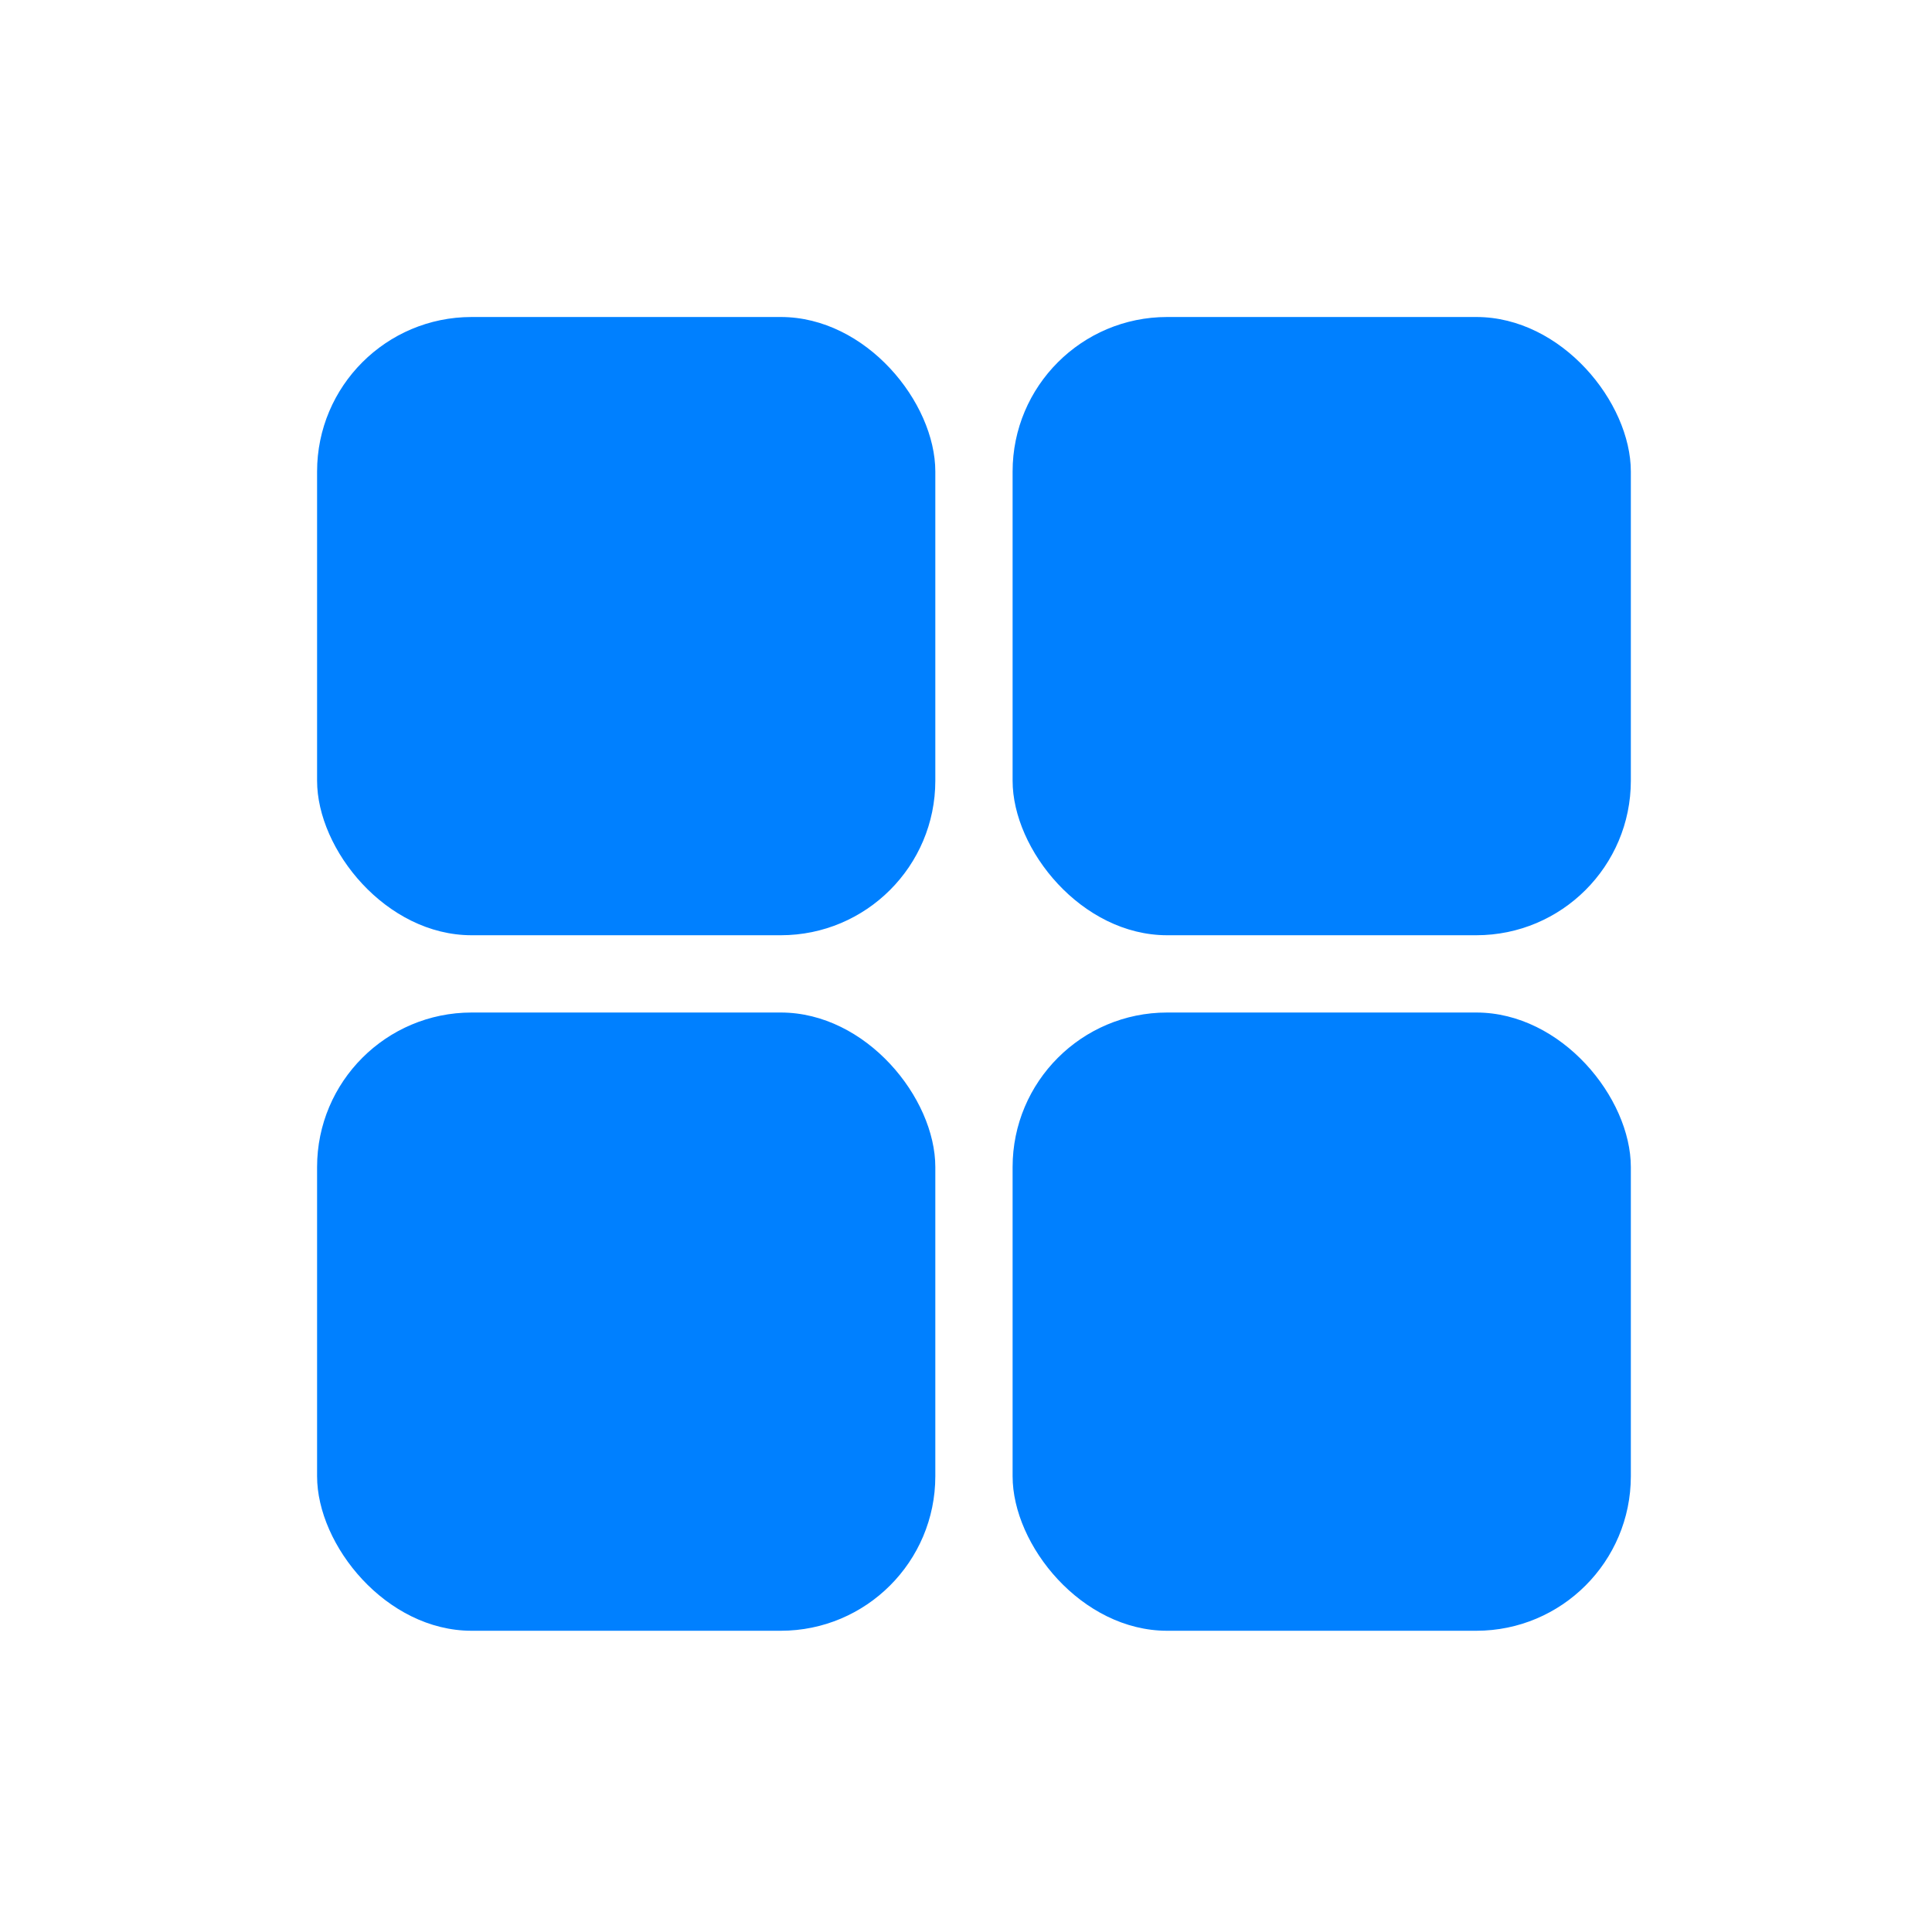 <svg xmlns="http://www.w3.org/2000/svg" width="25" height="25" viewBox="0 0 25 25"><defs><style>.a{fill:none;}.b{fill:#0080ff;}</style></defs><g transform="translate(-117 -222)"><g transform="translate(117 222)"><path class="a" d="M0,25V0H25V25Z"/></g><g transform="translate(121.103 226.102)"><rect class="b" width="8" height="8" rx="2"/><rect class="b" width="8" height="8" rx="2" transform="translate(0 9)"/><rect class="b" width="8" height="8" rx="2" transform="translate(9)"/><rect class="b" width="8" height="8" rx="2" transform="translate(9 9)"/></g></g></svg>